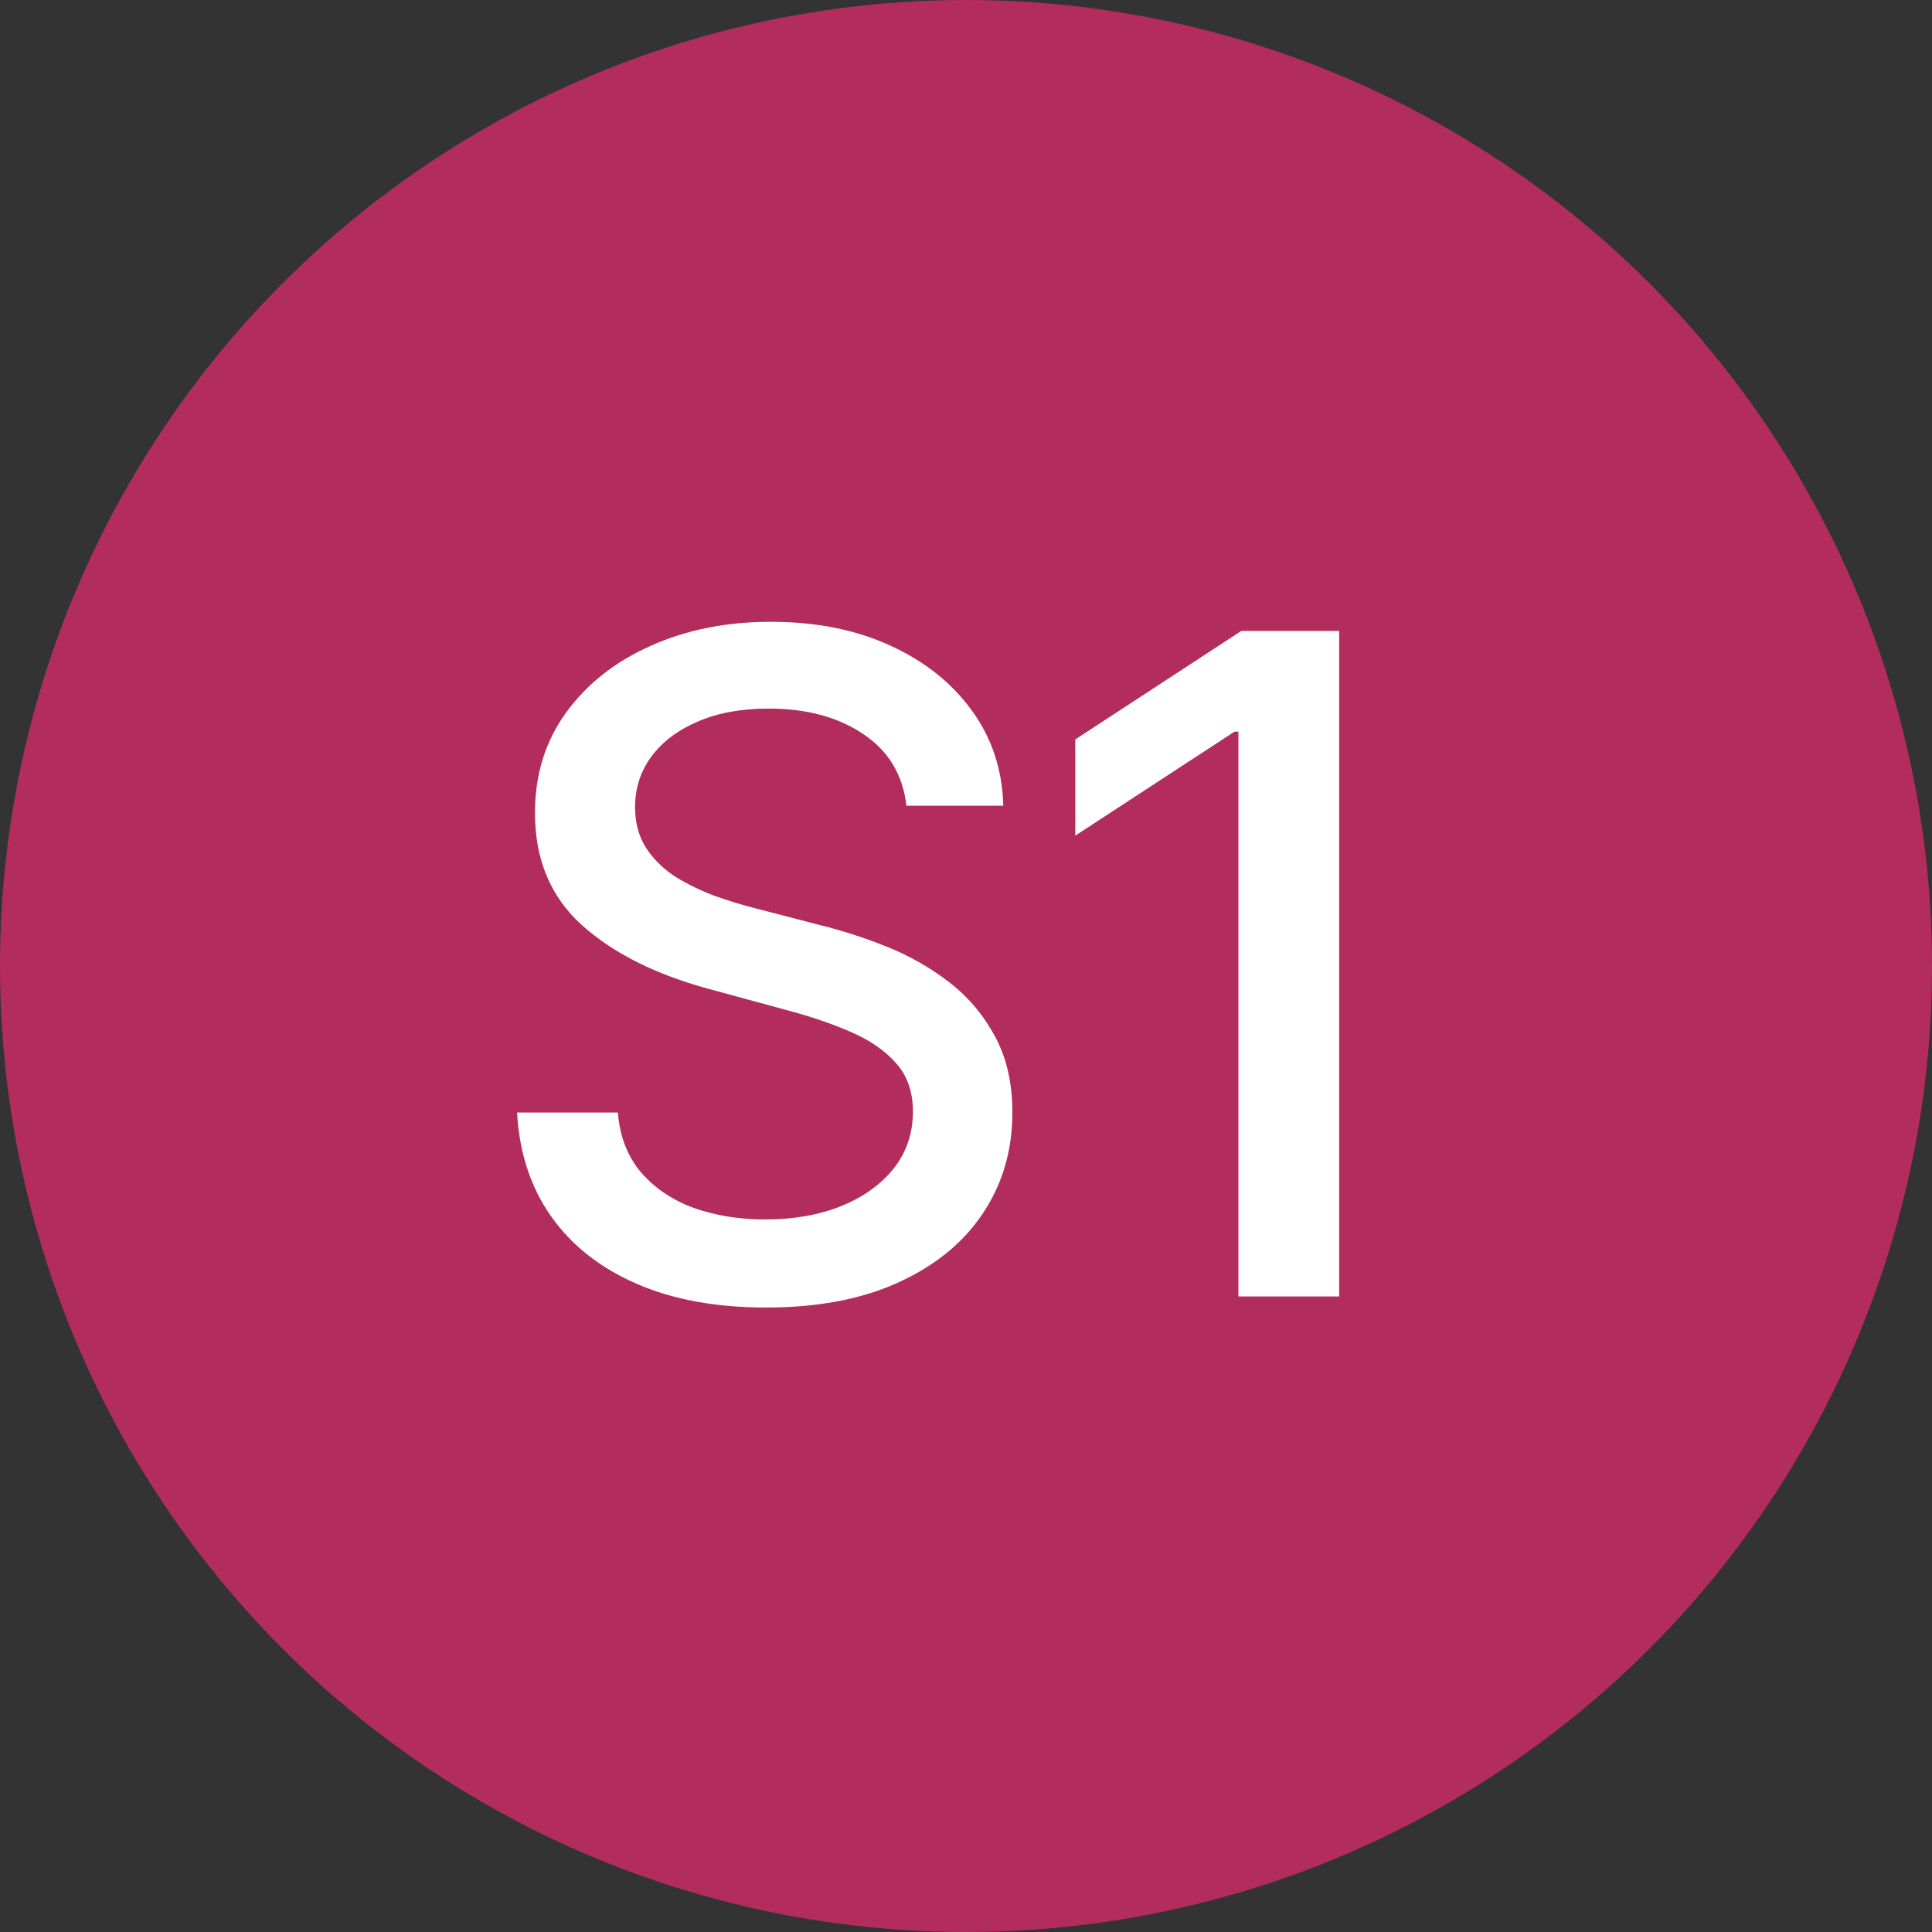 <svg width="152" height="152" viewBox="0 0 152 152" fill="none" xmlns="http://www.w3.org/2000/svg">
<rect x="0" y="0" width="152" height="152" fill="#333333" stroke="none"/>
<circle cx="76" cy="76" r="76" fill="#B22D5B"/>
<path d="M71.312 63.392C71.04 60.972 69.915 59.097 67.938 57.767C65.96 56.42 63.472 55.747 60.472 55.747C58.324 55.747 56.466 56.088 54.898 56.77C53.33 57.435 52.111 58.355 51.242 59.531C50.389 60.69 49.963 62.011 49.963 63.494C49.963 64.739 50.253 65.812 50.832 66.716C51.429 67.619 52.205 68.378 53.159 68.992C54.131 69.588 55.17 70.091 56.278 70.5C57.386 70.892 58.452 71.216 59.474 71.472L64.588 72.801C66.258 73.21 67.972 73.764 69.727 74.463C71.483 75.162 73.111 76.082 74.611 77.224C76.111 78.367 77.321 79.781 78.242 81.469C79.179 83.156 79.648 85.176 79.648 87.528C79.648 90.494 78.881 93.128 77.347 95.429C75.829 97.73 73.622 99.546 70.724 100.875C67.844 102.205 64.358 102.869 60.267 102.869C56.347 102.869 52.955 102.247 50.091 101.003C47.227 99.758 44.986 97.994 43.367 95.71C41.747 93.409 40.852 90.682 40.682 87.528H48.608C48.761 89.421 49.375 90.997 50.449 92.258C51.54 93.503 52.929 94.432 54.617 95.046C56.321 95.642 58.188 95.94 60.216 95.94C62.449 95.94 64.435 95.591 66.173 94.892C67.929 94.176 69.31 93.188 70.315 91.926C71.321 90.648 71.824 89.156 71.824 87.452C71.824 85.901 71.381 84.631 70.494 83.642C69.625 82.653 68.44 81.835 66.94 81.188C65.457 80.54 63.778 79.969 61.903 79.474L55.716 77.787C51.523 76.645 48.199 74.966 45.744 72.75C43.307 70.534 42.088 67.602 42.088 63.955C42.088 60.938 42.906 58.304 44.543 56.054C46.179 53.804 48.395 52.057 51.19 50.812C53.986 49.551 57.139 48.92 60.651 48.92C64.196 48.92 67.324 49.543 70.034 50.787C72.761 52.031 74.909 53.744 76.477 55.926C78.046 58.091 78.864 60.58 78.932 63.392H71.312ZM105.359 49.636V102H97.433V57.562H97.126L84.598 65.744V58.176L97.663 49.636H105.359Z" fill="white"/>
</svg>
